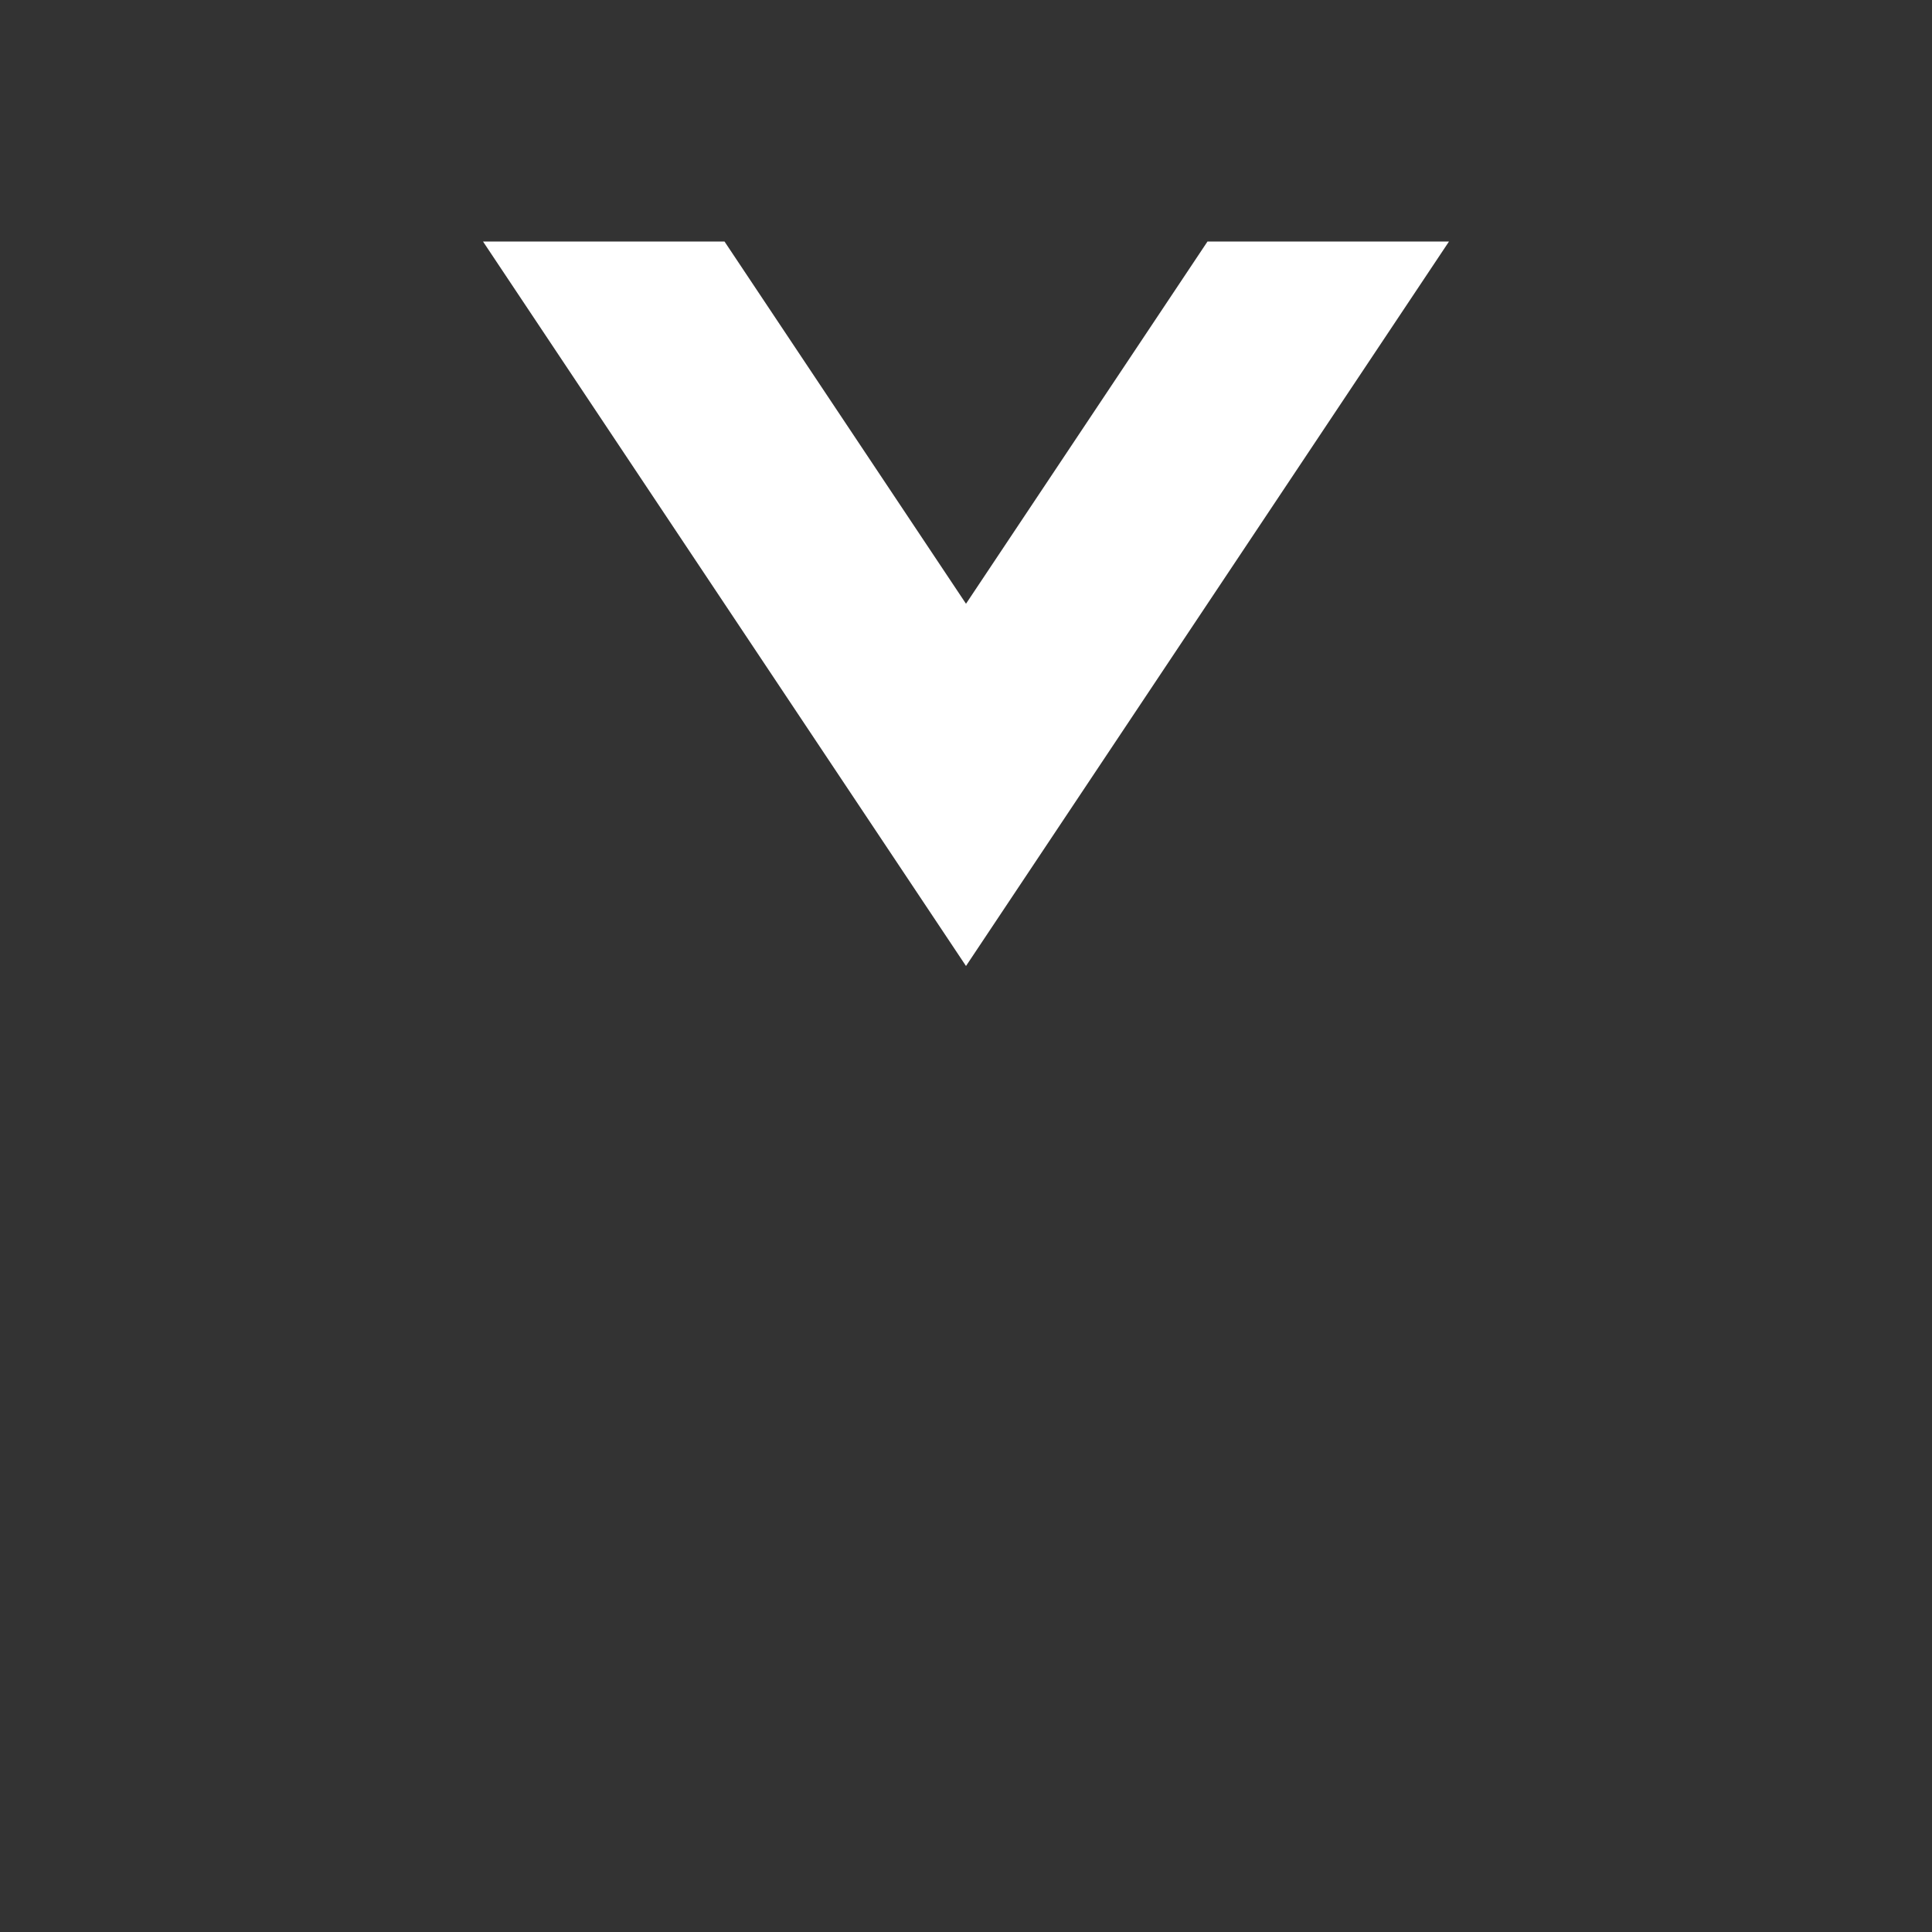 <?xml version="1.0" encoding="UTF-8"?>
<svg width="16px" height="16px" viewBox="0 0 16 16" version="1.1" xmlns="http://www.w3.org/2000/svg" xmlns:xlink="http://www.w3.org/1999/xlink">
    <rect x="0" y="0" width="16" height="16" fill="#333333" stroke="none"/>
    <g id="Style" stroke="none" stroke-width="1" fill="none" fill-rule="evenodd">
        <g id="*UI-icons" transform="translate(-100, -515)" fill="#FFF" fill-rule="nonzero">
            <path d="M108,523 L104,517 L106,517 L108,520 L110,517 L112,517 L108,523 Z" id="widget-demo"></path>
        </g>
    </g>
</svg>